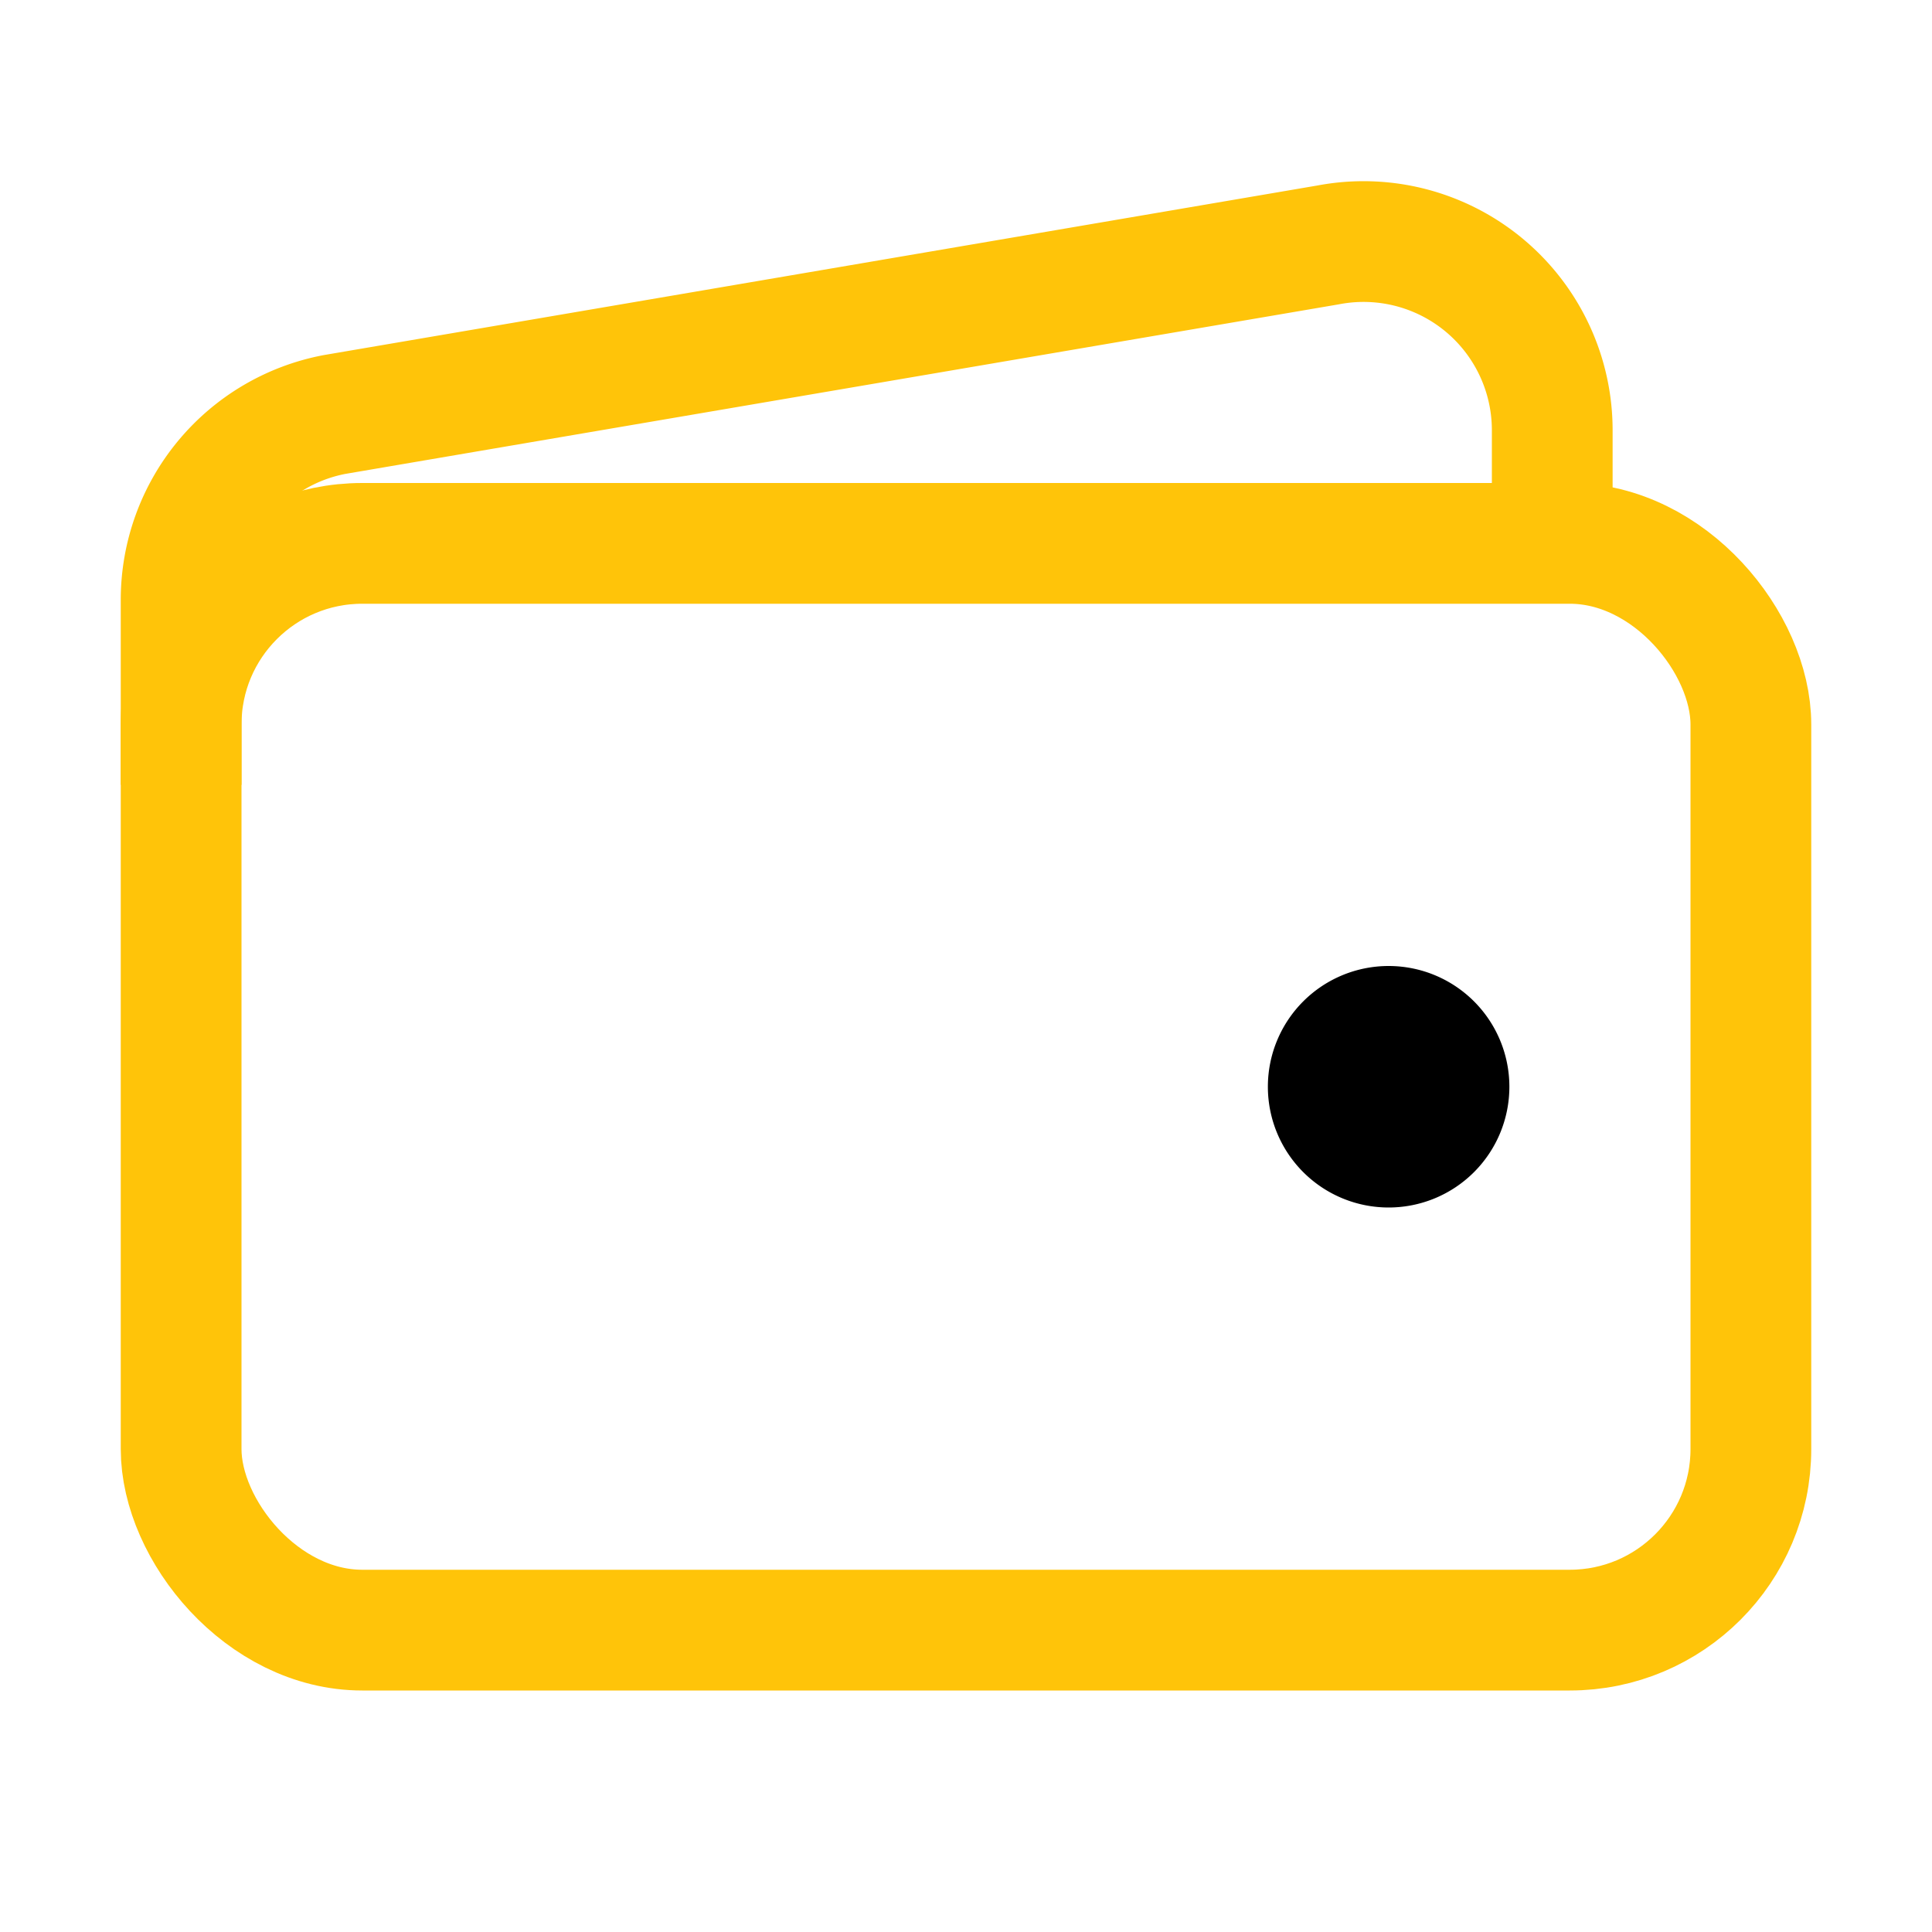 <svg xmlns="http://www.w3.org/2000/svg" width="512" height="512" viewBox="0 0 512 512"><title>ionicons-v5-r</title><rect x="48" y="144" width="416" height="288" rx="48" ry="48" style="fill:none;stroke:rgb(255, 196, 9);stroke-linejoin:round;stroke-width:32px"/><path d="M411.36,144V114A50,50,0,0,0,352,64.9L88.64,109.85A50,50,0,0,0,48,159v49" style="fill:none;stroke:rgb(255, 196, 9);stroke-linejoin:round;stroke-width:32px"/><path d="M368,320a32,32,0,1,1,32-32A32,32,0,0,1,368,320Z"/></svg>